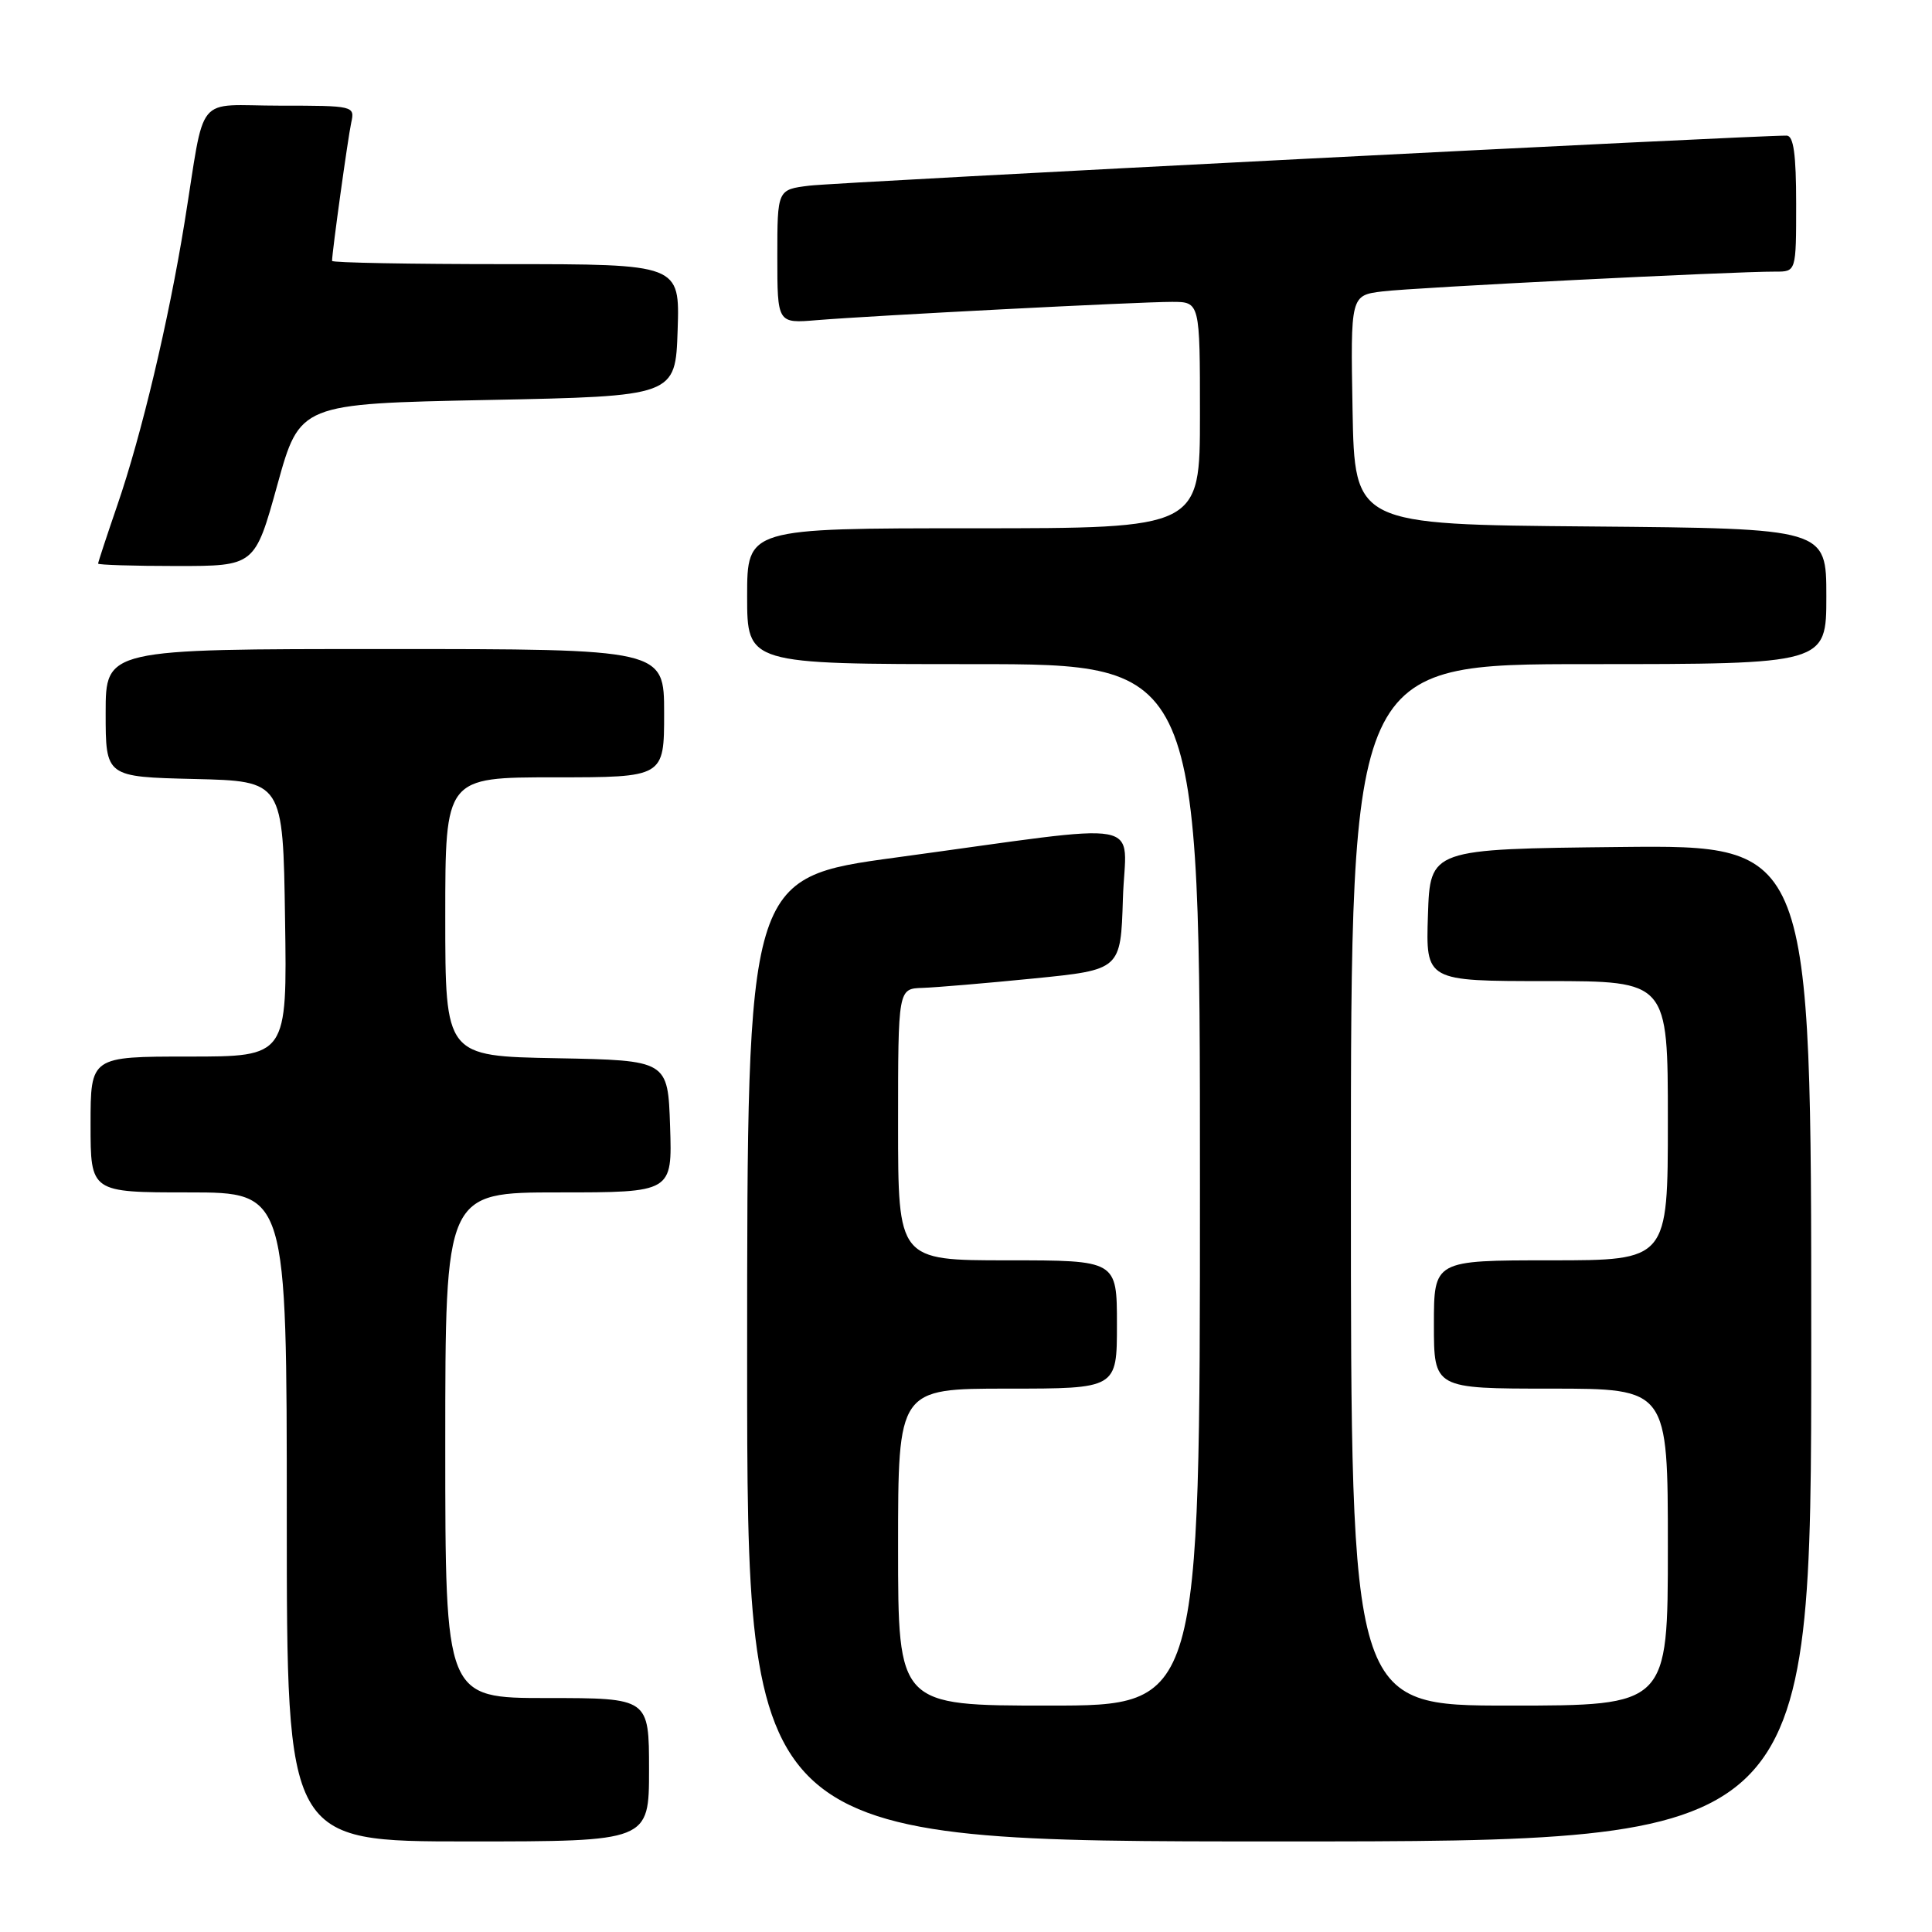 <?xml version="1.0" encoding="UTF-8" standalone="no"?>
<!DOCTYPE svg PUBLIC "-//W3C//DTD SVG 1.1//EN" "http://www.w3.org/Graphics/SVG/1.1/DTD/svg11.dtd" >
<svg xmlns="http://www.w3.org/2000/svg" xmlns:xlink="http://www.w3.org/1999/xlink" version="1.1" viewBox="0 0 256 256">
 <g >
 <path fill="currentColor"
d=" M 86.00 234.50 C 86.00 225.00 86.00 225.00 72.50 225.00 C 59.00 225.00 59.00 225.00 59.00 191.50 C 59.00 158.00 59.00 158.00 74.04 158.00 C 89.08 158.00 89.08 158.00 88.79 149.25 C 88.50 140.50 88.50 140.50 73.75 140.22 C 59.00 139.95 59.00 139.95 59.00 121.47 C 59.00 103.00 59.00 103.00 73.50 103.00 C 88.00 103.00 88.00 103.00 88.00 94.50 C 88.00 86.00 88.00 86.00 51.00 86.00 C 14.00 86.00 14.00 86.00 14.00 94.47 C 14.00 102.94 14.00 102.94 25.75 103.22 C 37.50 103.50 37.50 103.50 37.77 121.75 C 38.05 140.00 38.05 140.00 25.02 140.00 C 12.00 140.00 12.00 140.00 12.00 149.00 C 12.00 158.00 12.00 158.00 25.00 158.00 C 38.00 158.00 38.00 158.00 38.00 201.00 C 38.00 244.00 38.00 244.00 62.00 244.00 C 86.00 244.00 86.00 244.00 86.00 234.50 Z  M 240.00 177.98 C 240.00 111.97 240.00 111.97 214.75 112.23 C 189.50 112.50 189.50 112.50 189.21 121.25 C 188.92 130.00 188.92 130.00 204.96 130.00 C 221.00 130.00 221.00 130.00 221.00 148.50 C 221.00 167.00 221.00 167.00 205.50 167.00 C 190.00 167.00 190.00 167.00 190.00 175.50 C 190.00 184.00 190.00 184.00 205.50 184.00 C 221.00 184.00 221.00 184.00 221.00 205.00 C 221.00 226.00 221.00 226.00 200.00 226.00 C 179.00 226.00 179.00 226.00 179.00 157.00 C 179.00 88.00 179.00 88.00 210.50 88.00 C 242.00 88.00 242.00 88.00 242.00 79.01 C 242.00 70.03 242.00 70.03 210.75 69.76 C 179.50 69.50 179.50 69.50 179.22 54.32 C 178.95 39.13 178.95 39.13 183.22 38.61 C 187.35 38.10 229.65 35.97 235.25 35.99 C 238.00 36.00 238.00 36.00 238.00 27.00 C 238.00 20.48 237.66 17.99 236.75 17.97 C 233.11 17.90 110.85 24.15 107.25 24.60 C 103.00 25.12 103.00 25.12 103.00 33.99 C 103.00 42.86 103.00 42.86 108.25 42.42 C 115.70 41.81 150.83 40.00 155.28 40.00 C 159.00 40.00 159.00 40.00 159.00 55.00 C 159.00 70.00 159.00 70.00 129.00 70.00 C 99.00 70.00 99.00 70.00 99.00 79.00 C 99.00 88.00 99.00 88.00 129.00 88.00 C 159.00 88.00 159.00 88.00 159.00 157.00 C 159.00 226.00 159.00 226.00 139.00 226.00 C 119.00 226.00 119.00 226.00 119.00 205.00 C 119.00 184.00 119.00 184.00 133.50 184.00 C 148.00 184.00 148.00 184.00 148.00 175.50 C 148.00 167.00 148.00 167.00 133.50 167.00 C 119.00 167.00 119.00 167.00 119.00 149.00 C 119.00 131.00 119.00 131.00 122.25 130.90 C 124.04 130.84 130.68 130.28 137.00 129.65 C 148.50 128.50 148.50 128.50 148.79 119.11 C 149.12 108.27 152.99 108.97 118.75 113.62 C 99.00 116.30 99.00 116.30 99.00 180.15 C 99.00 244.00 99.00 244.00 169.50 244.00 C 240.00 244.00 240.00 244.00 240.00 177.98 Z  M 36.75 64.25 C 39.73 53.50 39.73 53.50 64.61 53.00 C 89.50 52.50 89.50 52.50 89.79 43.75 C 90.08 35.00 90.08 35.00 67.04 35.00 C 54.37 35.00 44.00 34.81 44.00 34.57 C 44.00 33.41 46.11 18.21 46.54 16.25 C 47.03 14.03 46.89 14.00 37.10 14.00 C 25.64 14.00 27.28 11.99 24.45 29.50 C 22.34 42.53 18.75 57.64 15.55 66.93 C 14.15 71.01 13.00 74.50 13.00 74.68 C 13.00 74.85 17.67 75.00 23.39 75.00 C 33.77 75.00 33.77 75.00 36.75 64.25 Z "/>
</g>
</svg>